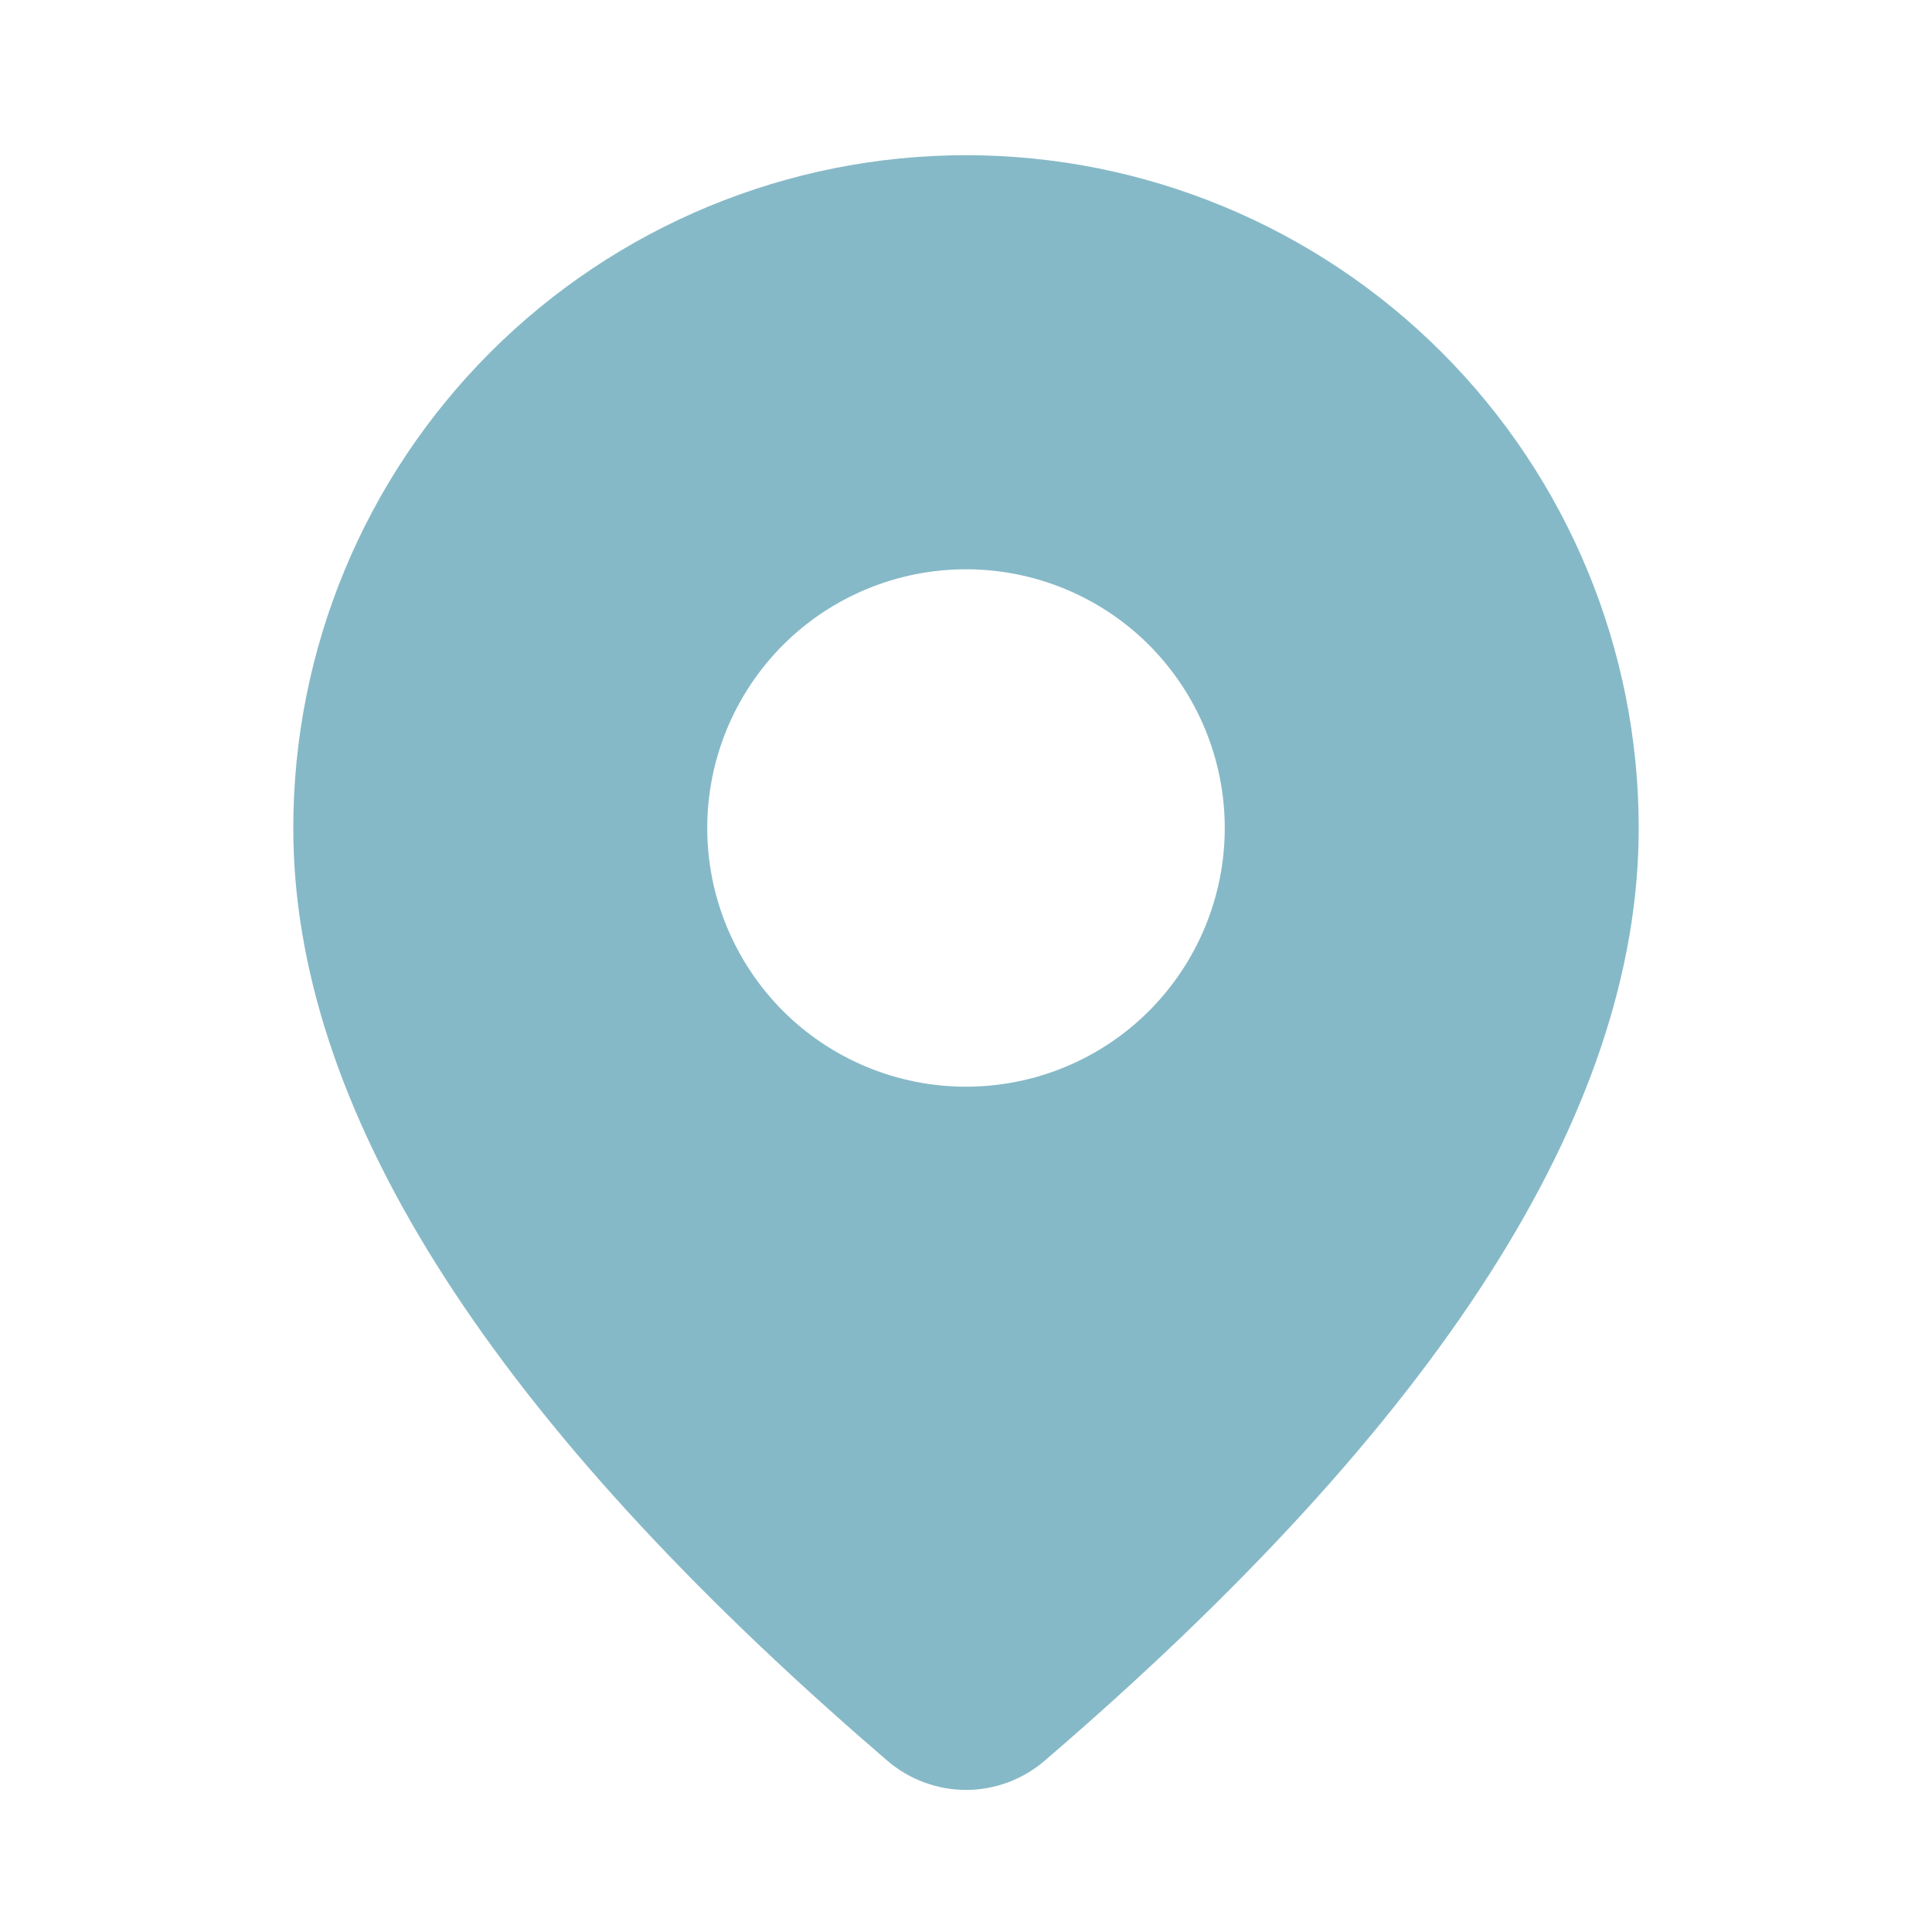 <svg width="15" height="15" viewBox="0 0 15 15" fill="none" xmlns="http://www.w3.org/2000/svg">
<g opacity="0.5">
<path d="M7.5 1.205C8.885 1.205 10.214 1.756 11.193 2.735C12.173 3.715 12.723 5.043 12.723 6.429C12.723 8.636 11.172 11.041 8.111 13.67C7.94 13.817 7.723 13.897 7.499 13.897C7.275 13.896 7.058 13.816 6.888 13.669L6.685 13.493C3.759 10.933 2.277 8.586 2.277 6.429C2.277 5.043 2.827 3.715 3.807 2.735C4.786 1.756 6.115 1.205 7.5 1.205ZM7.5 4.42C6.967 4.42 6.456 4.631 6.079 5.008C5.703 5.385 5.491 5.896 5.491 6.429C5.491 6.961 5.703 7.472 6.079 7.849C6.456 8.226 6.967 8.437 7.5 8.437C8.033 8.437 8.544 8.226 8.921 7.849C9.297 7.472 9.509 6.961 9.509 6.429C9.509 5.896 9.297 5.385 8.921 5.008C8.544 4.631 8.033 4.42 7.5 4.42Z" fill="#0E7490"/>
</g>
</svg>
